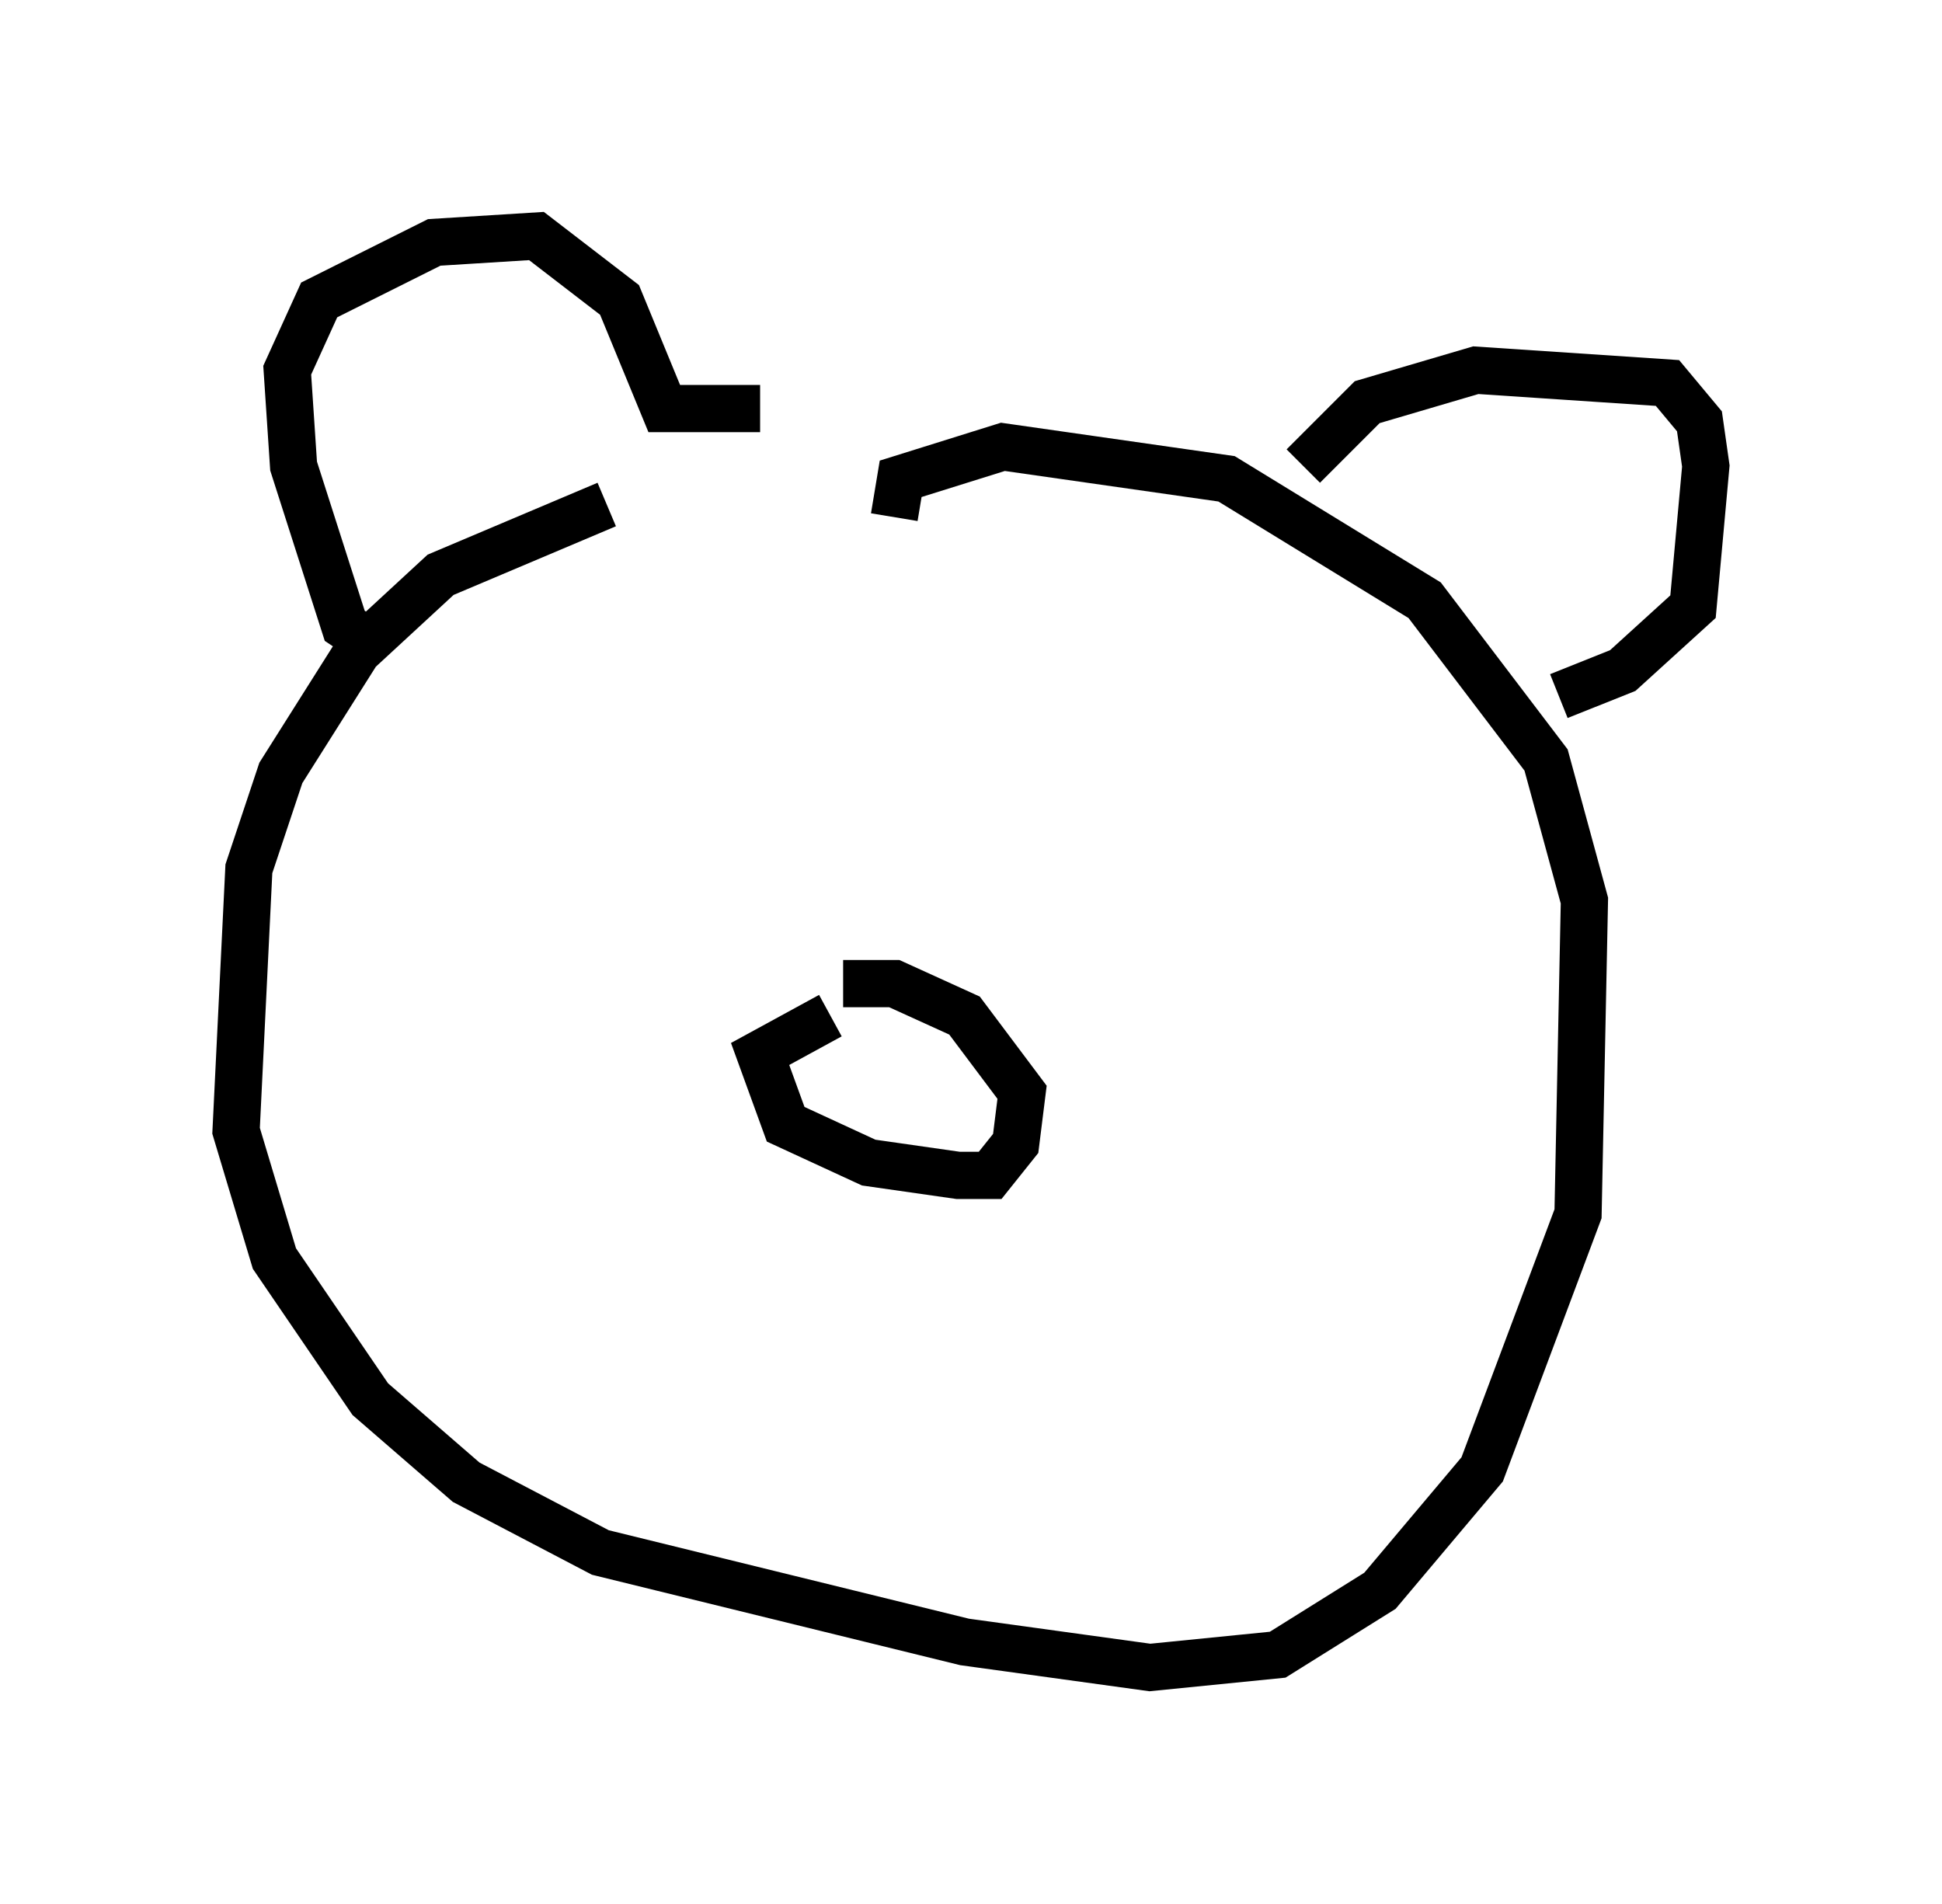 <?xml version="1.0" encoding="utf-8" ?>
<svg baseProfile="full" height="40.311" version="1.1" width="41.123" xmlns="http://www.w3.org/2000/svg" xmlns:ev="http://www.w3.org/2001/xml-events" xmlns:xlink="http://www.w3.org/1999/xlink"><defs /><rect fill="white" height="40.311" width="41.123" x="0" y="0" /><path d="M21.779, 9.059 m-8.931, 1.624 l-3.518, 1.488 -1.759, 1.624 l-1.624, 2.571 -0.677, 2.03 l-0.271, 5.548 0.812, 2.706 l2.03, 2.977 2.03, 1.759 l2.842, 1.488 7.713, 1.894 l3.924, 0.541 2.706, -0.271 l2.165, -1.353 2.165, -2.571 l2.03, -5.413 0.135, -6.631 l-0.812, -2.977 -2.571, -3.383 l-4.195, -2.571 -4.736, -0.677 l-2.165, 0.677 -0.135, 0.812 m-10.825, 2.842 l-0.812, -0.541 -1.083, -3.383 l-0.135, -2.03 0.677, -1.488 l2.436, -1.218 2.165, -0.135 l1.759, 1.353 0.947, 2.3 l2.03, 0.0 m11.502, 1.218 l1.353, -1.353 2.3, -0.677 l4.059, 0.271 0.677, 0.812 l0.135, 0.947 -0.271, 2.977 l-1.488, 1.353 -1.353, 0.541 m-15.426, 6.766 l-1.488, 0.812 0.541, 1.488 l1.759, 0.812 1.894, 0.271 l0.677, 0.0 0.541, -0.677 l0.135, -1.083 -1.218, -1.624 l-1.488, -0.677 -1.083, 0.0 " fill="none" stroke="black" stroke-width="1" /></svg>
